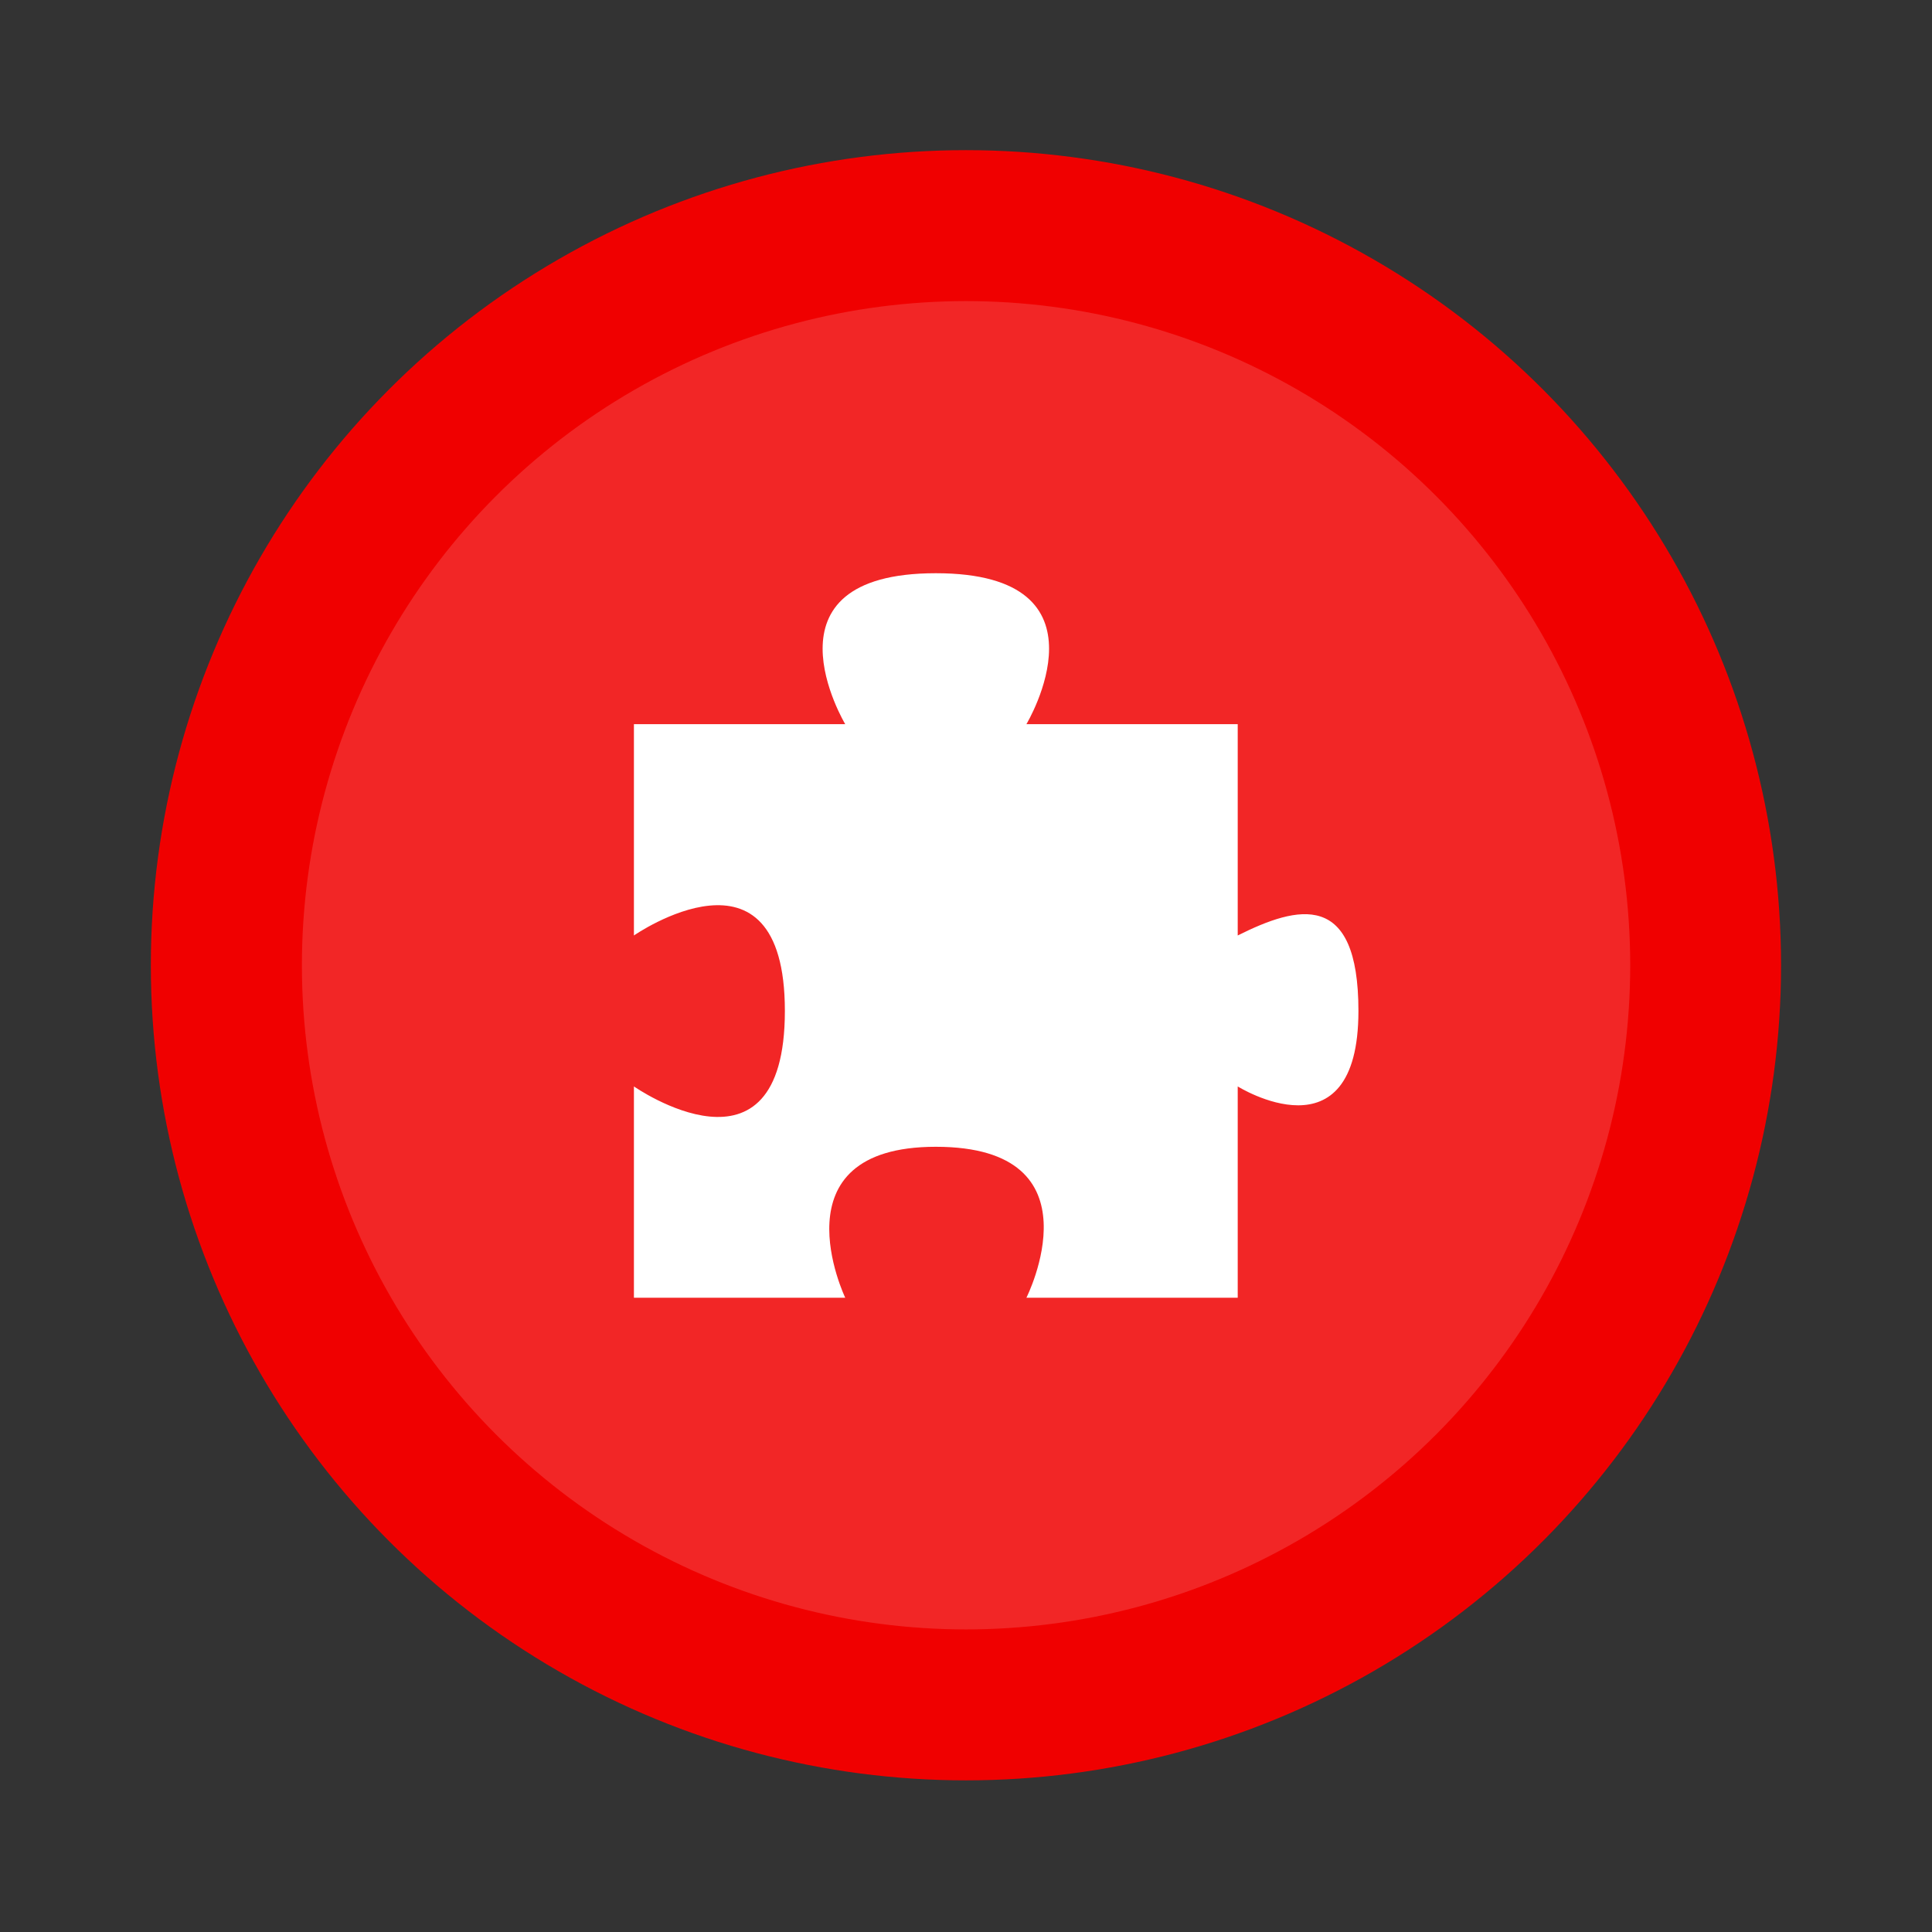 <svg xmlns="http://www.w3.org/2000/svg" width="64" height="64" viewBox="0 0 16.933 16.933"><rect x="0" y="0" width="16.933" height="16.933" fill="#333333" stroke="none"/><circle cx="8.466" cy="8.46" r="7.144" fill="#f00000" style="paint-order:stroke markers fill"/><circle cx="8.467" cy="8.46" r="5.821" fill="#fff" opacity=".15" paint-order="stroke markers fill"/><path fill="#fff" d="M5.556 6.347v1.852s1.323-.918 1.323.661c0 1.586-1.323.662-1.323.662v1.852h1.852s-.633-1.323.794-1.323c1.461 0 .794 1.323.794 1.323h1.852V9.522s1.058.662 1.058-.662c0-1.058-.529-.926-1.058-.661V6.347H8.996s.794-1.323-.794-1.323c-1.587 0-.794 1.323-.794 1.323"/></svg>